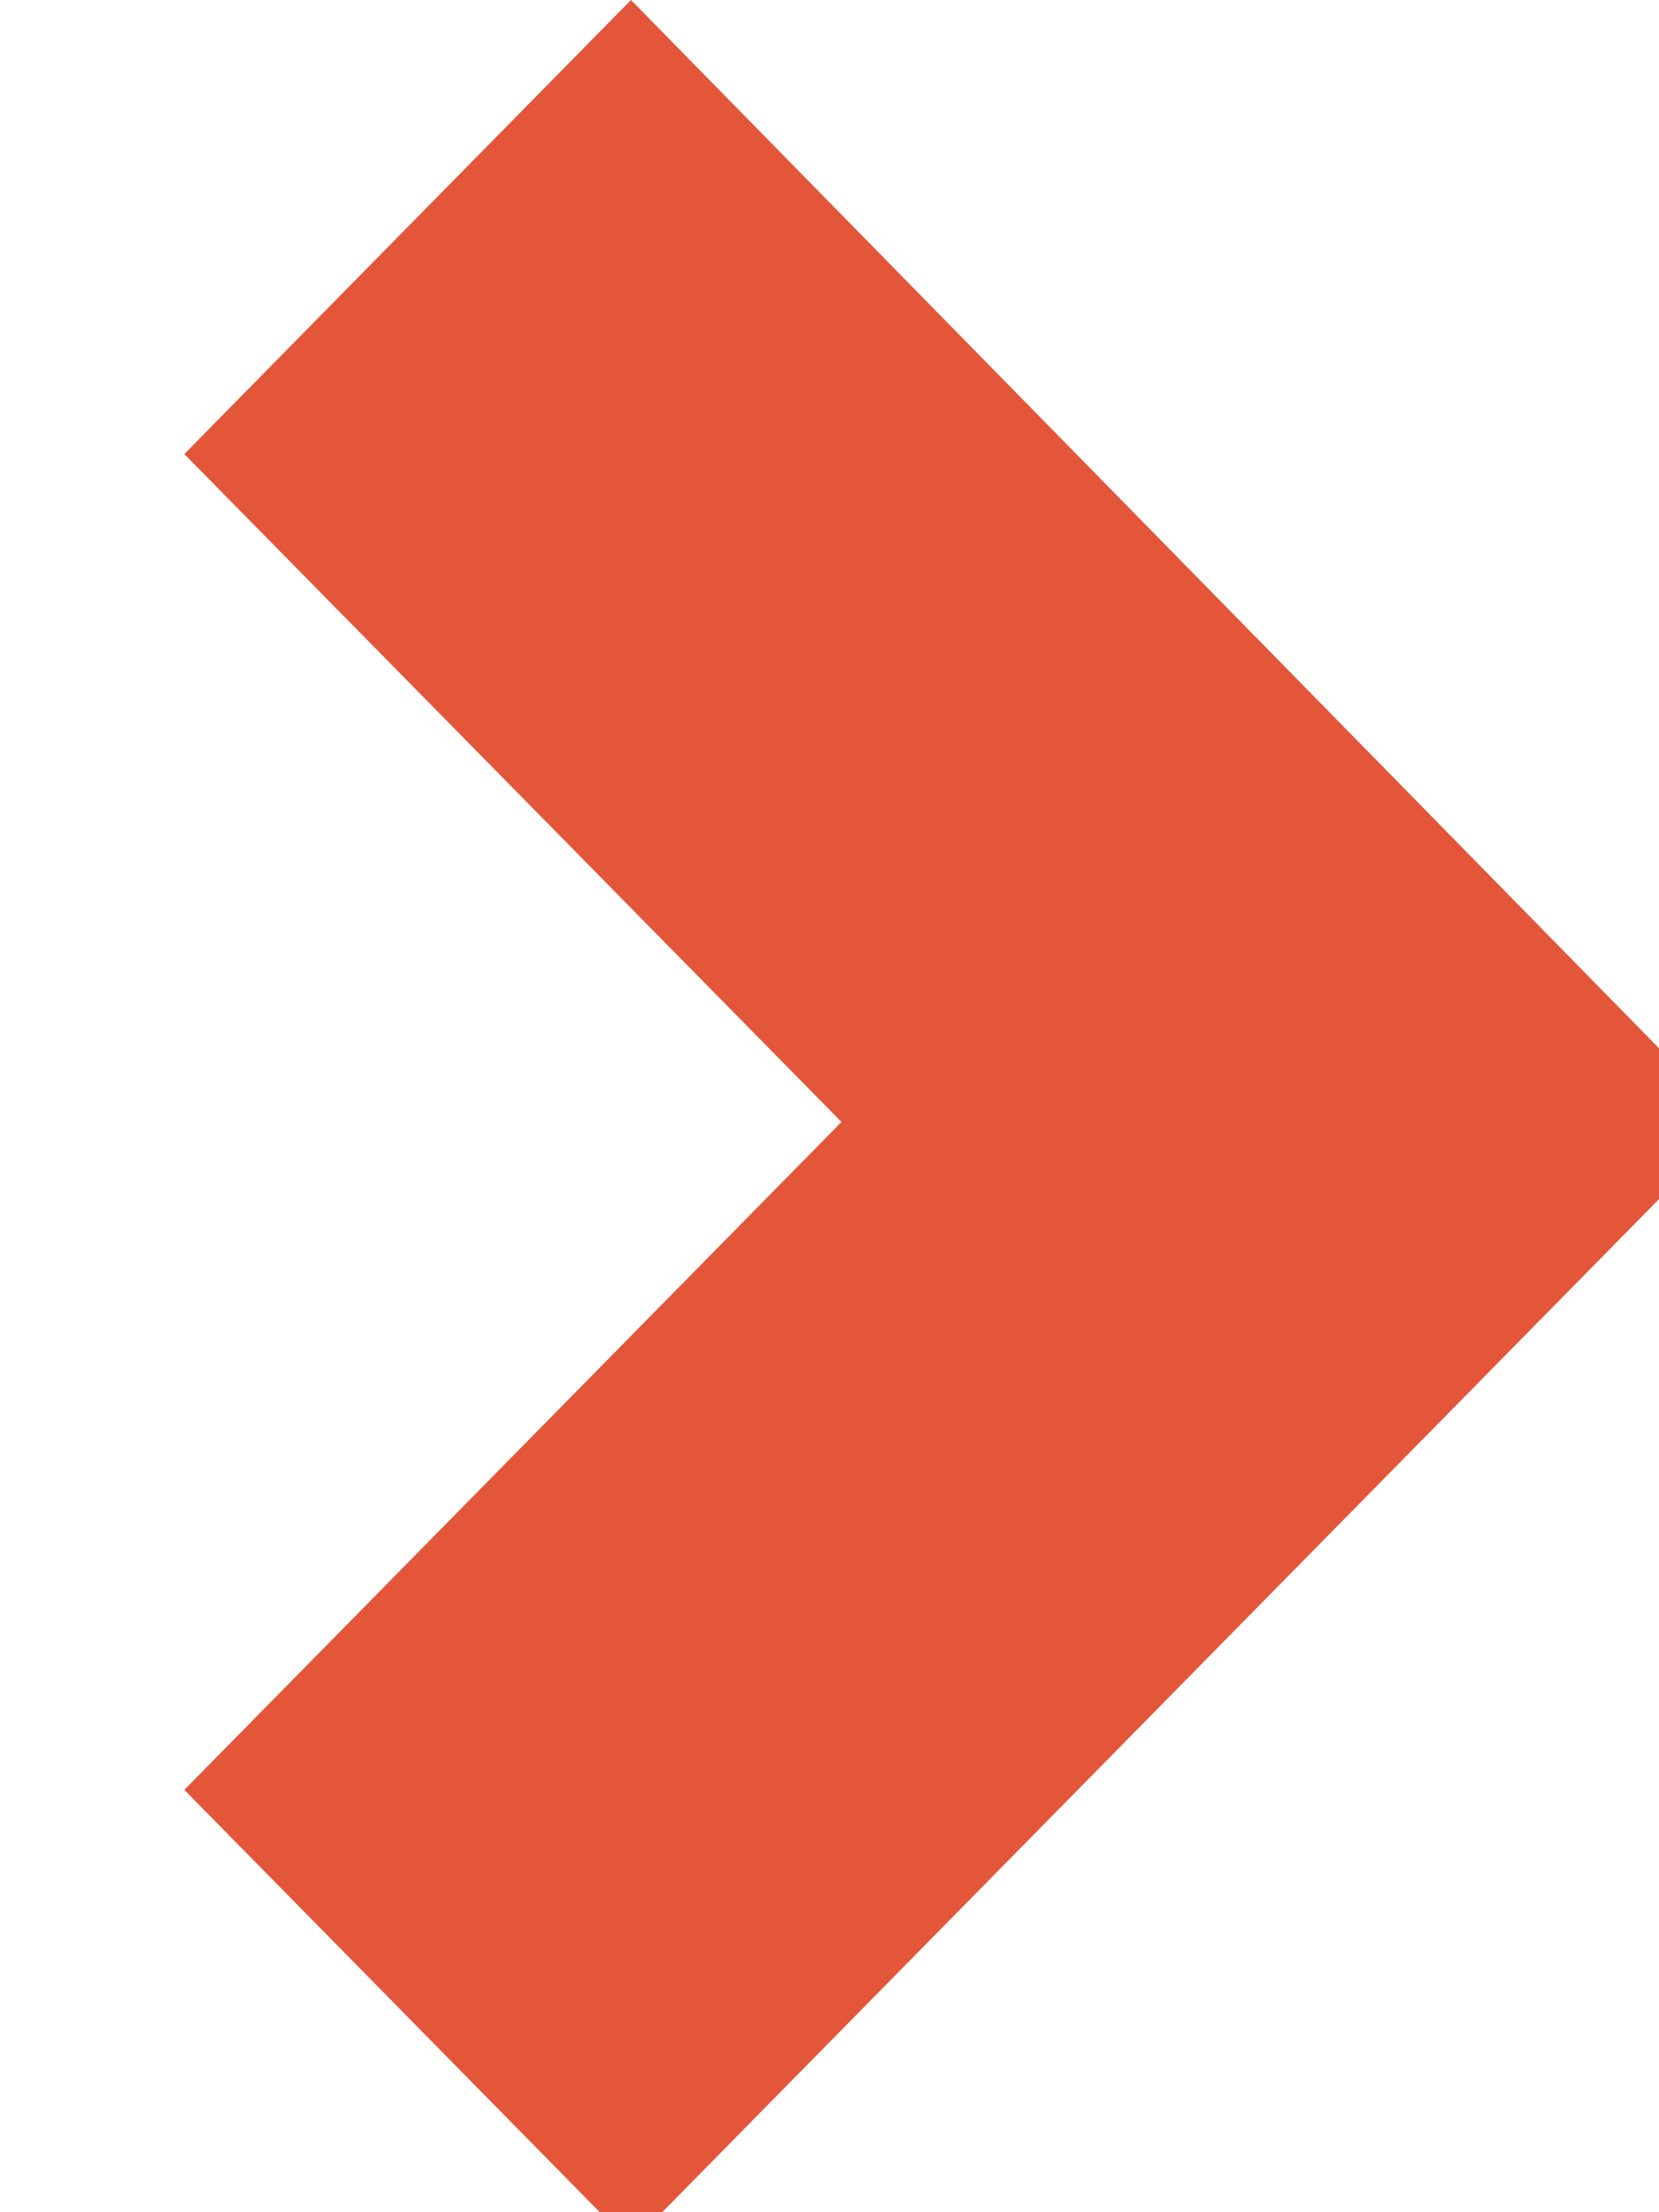 <?xml version="1.0" encoding="UTF-8" standalone="no"?>
<svg width="9px" height="12px" viewBox="0 0 9 12" version="1.1" xmlns="http://www.w3.org/2000/svg" xmlns:xlink="http://www.w3.org/1999/xlink">
    <!-- Generator: Sketch 3.6.1 (26313) - http://www.bohemiancoding.com/sketch -->
    <title>poli-carousel-arrow-right-orange</title>
    <desc>Created with Sketch.</desc>
    <defs></defs>
    <g id="kit" stroke="none" stroke-width="1" fill="none" fill-rule="evenodd">
        <g id="poli-carousel-arrow-right-orange" fill="#E45639">
            <path d="M1,6.096 L6.979,0 L9.402,2.463 L5.837,6.086 L9.402,9.709 L6.979,12.172 L1,6.096" id="Fill-81" transform="translate(5.201, 6.086) scale(-1, 1) translate(-5.201, -6.086) "></path>
        </g>
    </g>
</svg>